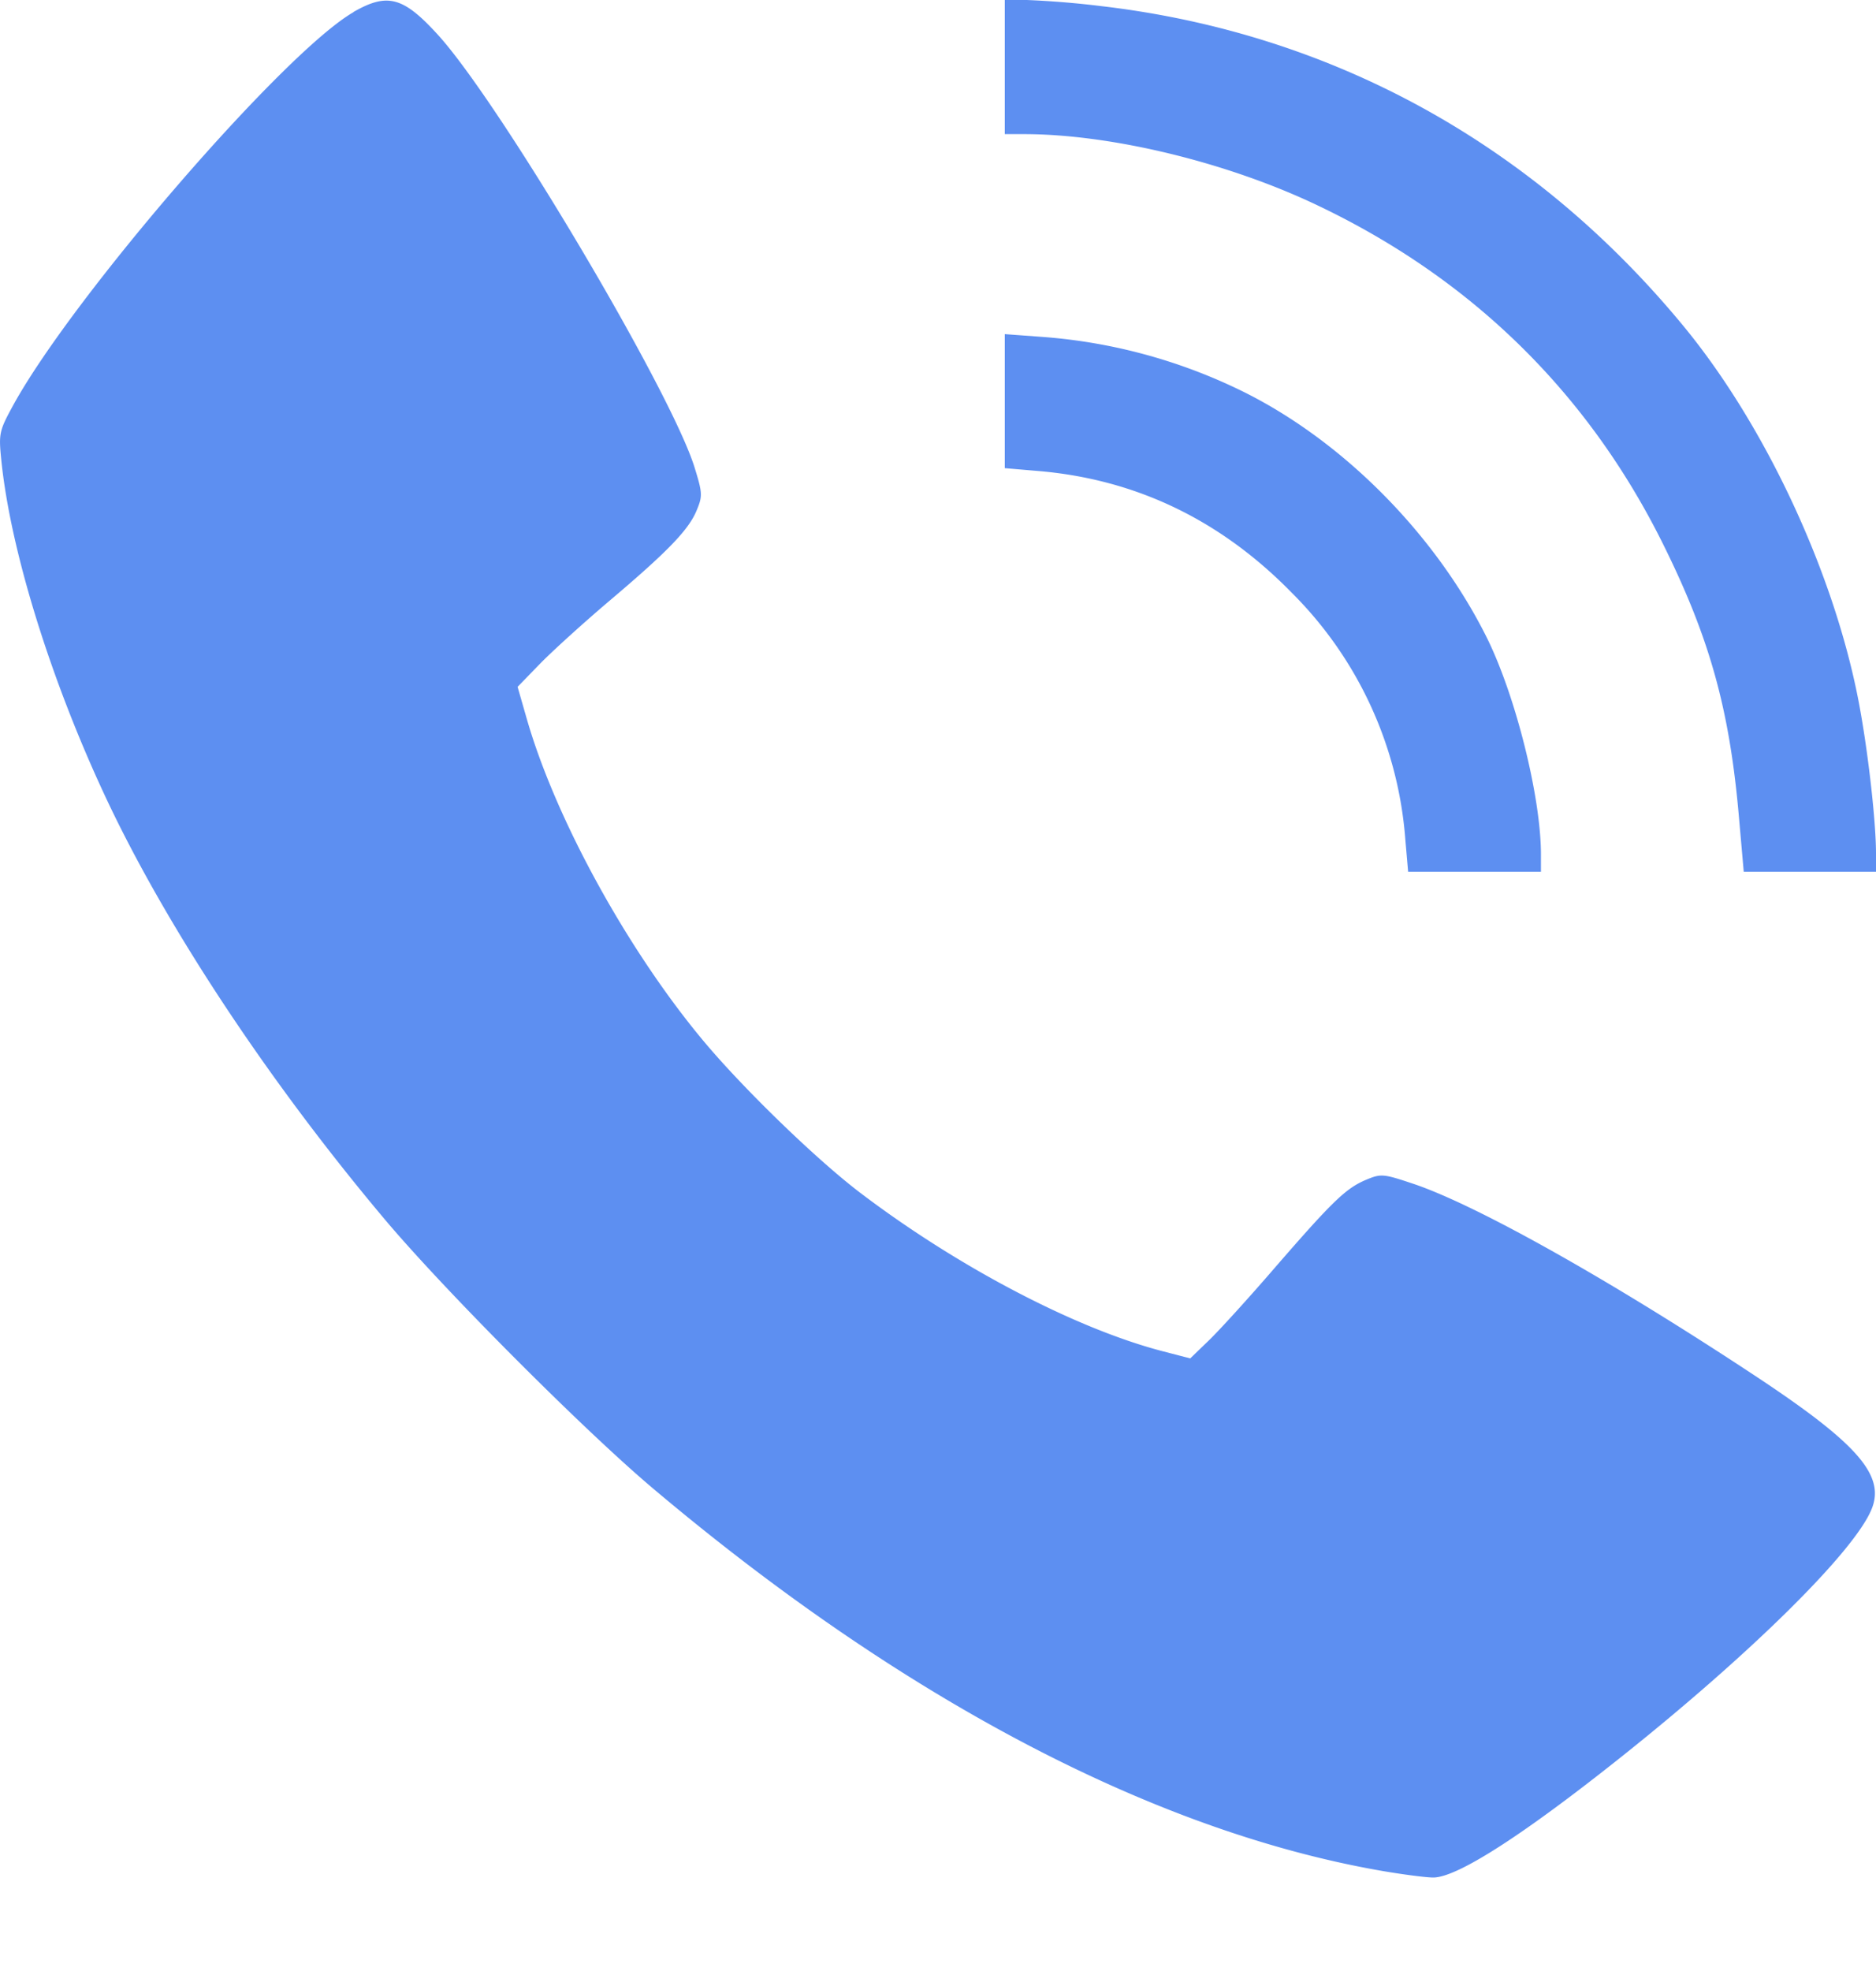 <svg width="20" height="21" fill="none" xmlns="http://www.w3.org/2000/svg"><path fill-rule="evenodd" clip-rule="evenodd" d="M3.768.13C3.033.552.783 3.15.142 4.315c-.151.276-.157.303-.128.588.097.955.521 2.327 1.107 3.58.646 1.381 1.739 3.034 2.982 4.51.634.753 2.12 2.243 2.858 2.865 2.671 2.253 5.362 3.662 7.787 4.078.218.037.457.068.532.068.256 0 .962-.454 2.028-1.304 1.376-1.098 2.459-2.17 2.644-2.618.149-.358-.143-.696-1.21-1.403-1.55-1.026-2.992-1.837-3.674-2.066-.32-.107-.344-.11-.504-.043-.215.09-.357.227-.973.937-.276.32-.592.667-.702.773l-.2.193-.285-.074c-.93-.24-2.187-.897-3.23-1.688-.462-.35-1.24-1.102-1.67-1.615-.81-.968-1.578-2.364-1.886-3.43l-.1-.348.241-.248c.133-.136.463-.435.733-.664.623-.527.85-.76.935-.968.064-.152.062-.186-.022-.457-.25-.81-2.078-3.89-2.739-4.613-.367-.402-.536-.448-.898-.24Zm6.944.584v.715h.212c.93.002 2.165.302 3.124.76 1.639.78 2.876 1.991 3.675 3.594.5 1.004.712 1.76.813 2.891l.054.614H20v-.196c0-.343-.087-1.105-.184-1.612-.264-1.381-1-2.956-1.876-4.015-1.6-1.936-3.744-3.112-6.193-3.399a9.81 9.81 0 0 0-.8-.066h-.235v.714Zm0 3.56v.714l.353.03c1.041.087 1.946.52 2.706 1.297a4.15 4.15 0 0 1 1.211 2.627l.03.346h1.416v-.184c0-.616-.274-1.707-.584-2.324-.545-1.086-1.511-2.064-2.564-2.594a5.81 5.81 0 0 0-2.161-.596l-.407-.03v.714Z" fill="#5D8FF1"/></svg>